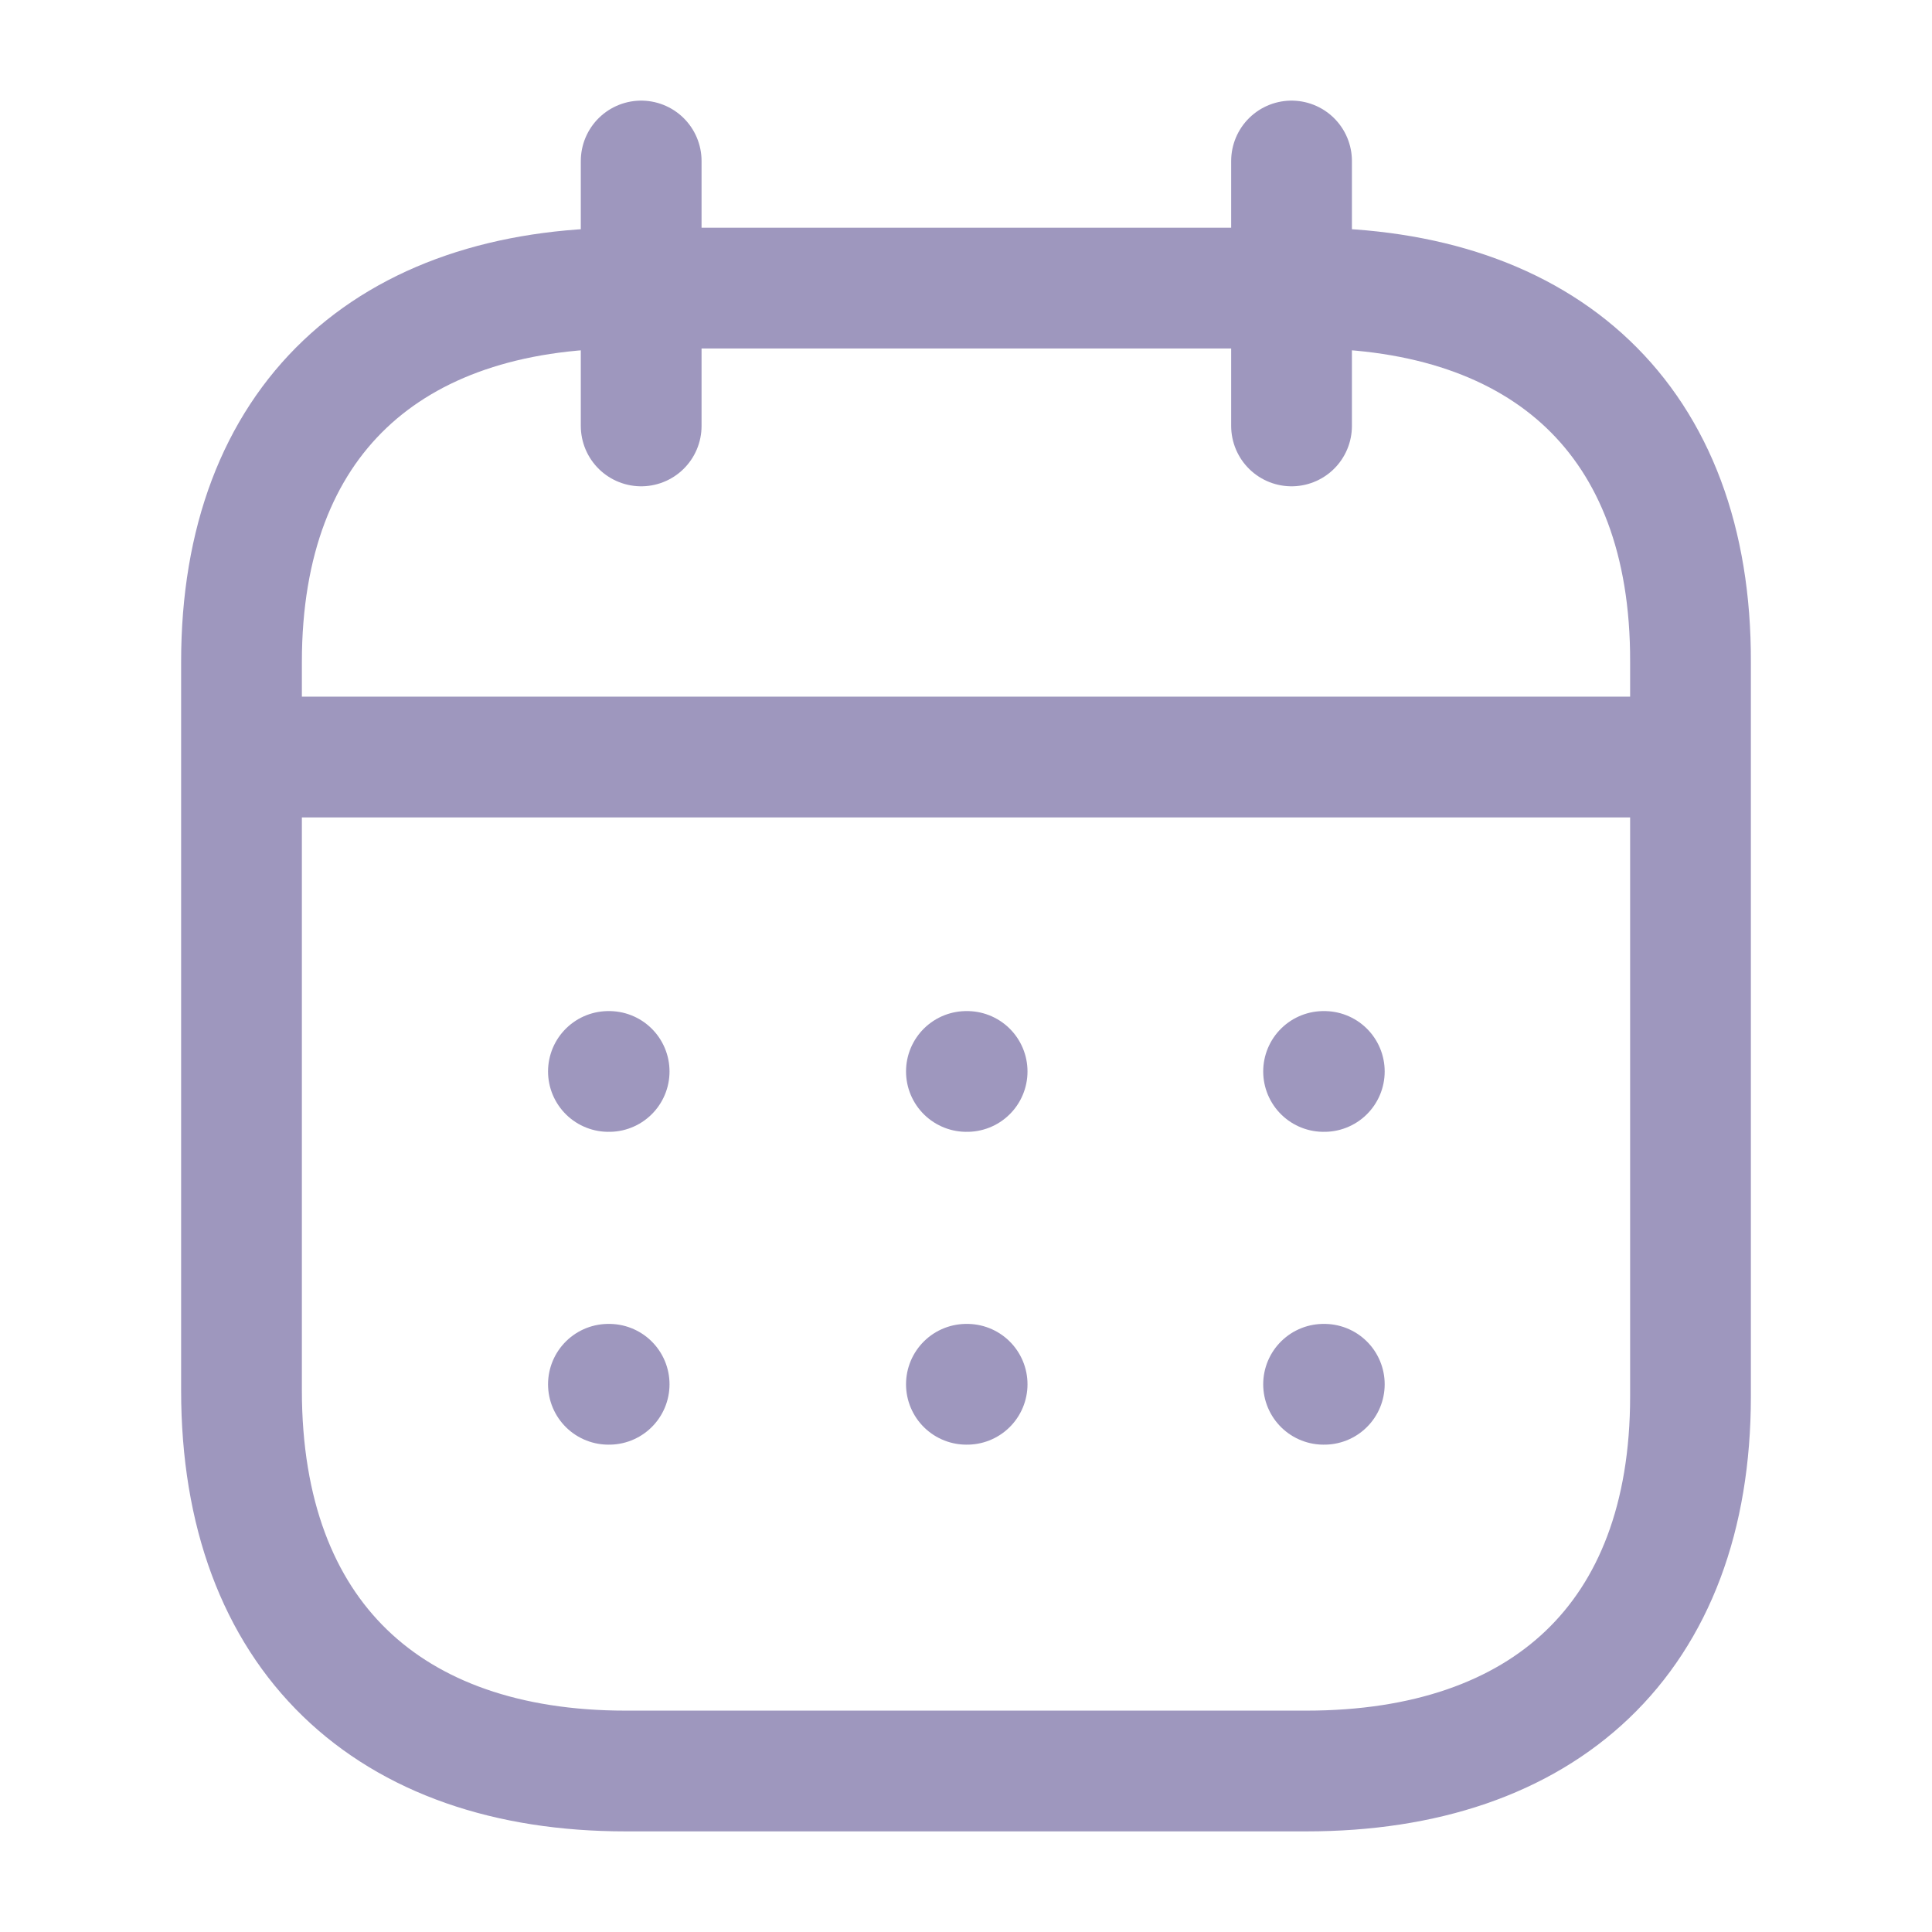 <svg width="24" height="24" viewBox="0 0 24 24" fill="none" xmlns="http://www.w3.org/2000/svg">
<path d="M3.093 9.404H20.917" stroke="#9E97BE" stroke-width="1.5" stroke-linecap="round" stroke-linejoin="round"/>
<path d="M16.442 13.31H16.451" stroke="#9E97BE" stroke-width="1.5" stroke-linecap="round" stroke-linejoin="round"/>
<path d="M12.005 13.31H12.014" stroke="#9E97BE" stroke-width="1.5" stroke-linecap="round" stroke-linejoin="round"/>
<path d="M7.558 13.31H7.567" stroke="#9E97BE" stroke-width="1.5" stroke-linecap="round" stroke-linejoin="round"/>
<path d="M16.442 17.196H16.451" stroke="#9E97BE" stroke-width="1.5" stroke-linecap="round" stroke-linejoin="round"/>
<path d="M12.005 17.196H12.014" stroke="#9E97BE" stroke-width="1.5" stroke-linecap="round" stroke-linejoin="round"/>
<path d="M7.558 17.196H7.567" stroke="#9E97BE" stroke-width="1.5" stroke-linecap="round" stroke-linejoin="round"/>
<path d="M16.044 2V5.291" stroke="#9E97BE" stroke-width="1.5" stroke-linecap="round" stroke-linejoin="round"/>
<path d="M7.965 2V5.291" stroke="#9E97BE" stroke-width="1.5" stroke-linecap="round" stroke-linejoin="round"/>
<path fill-rule="evenodd" clip-rule="evenodd" d="M16.238 3.579H7.771C4.834 3.579 3 5.215 3 8.222V17.272C3 20.326 4.834 22 7.771 22H16.229C19.175 22 21 20.355 21 17.347V8.222C21.009 5.215 19.184 3.579 16.238 3.579Z" stroke="#9E97BE" stroke-width="1.5" stroke-linecap="round" stroke-linejoin="round"/>
</svg>
